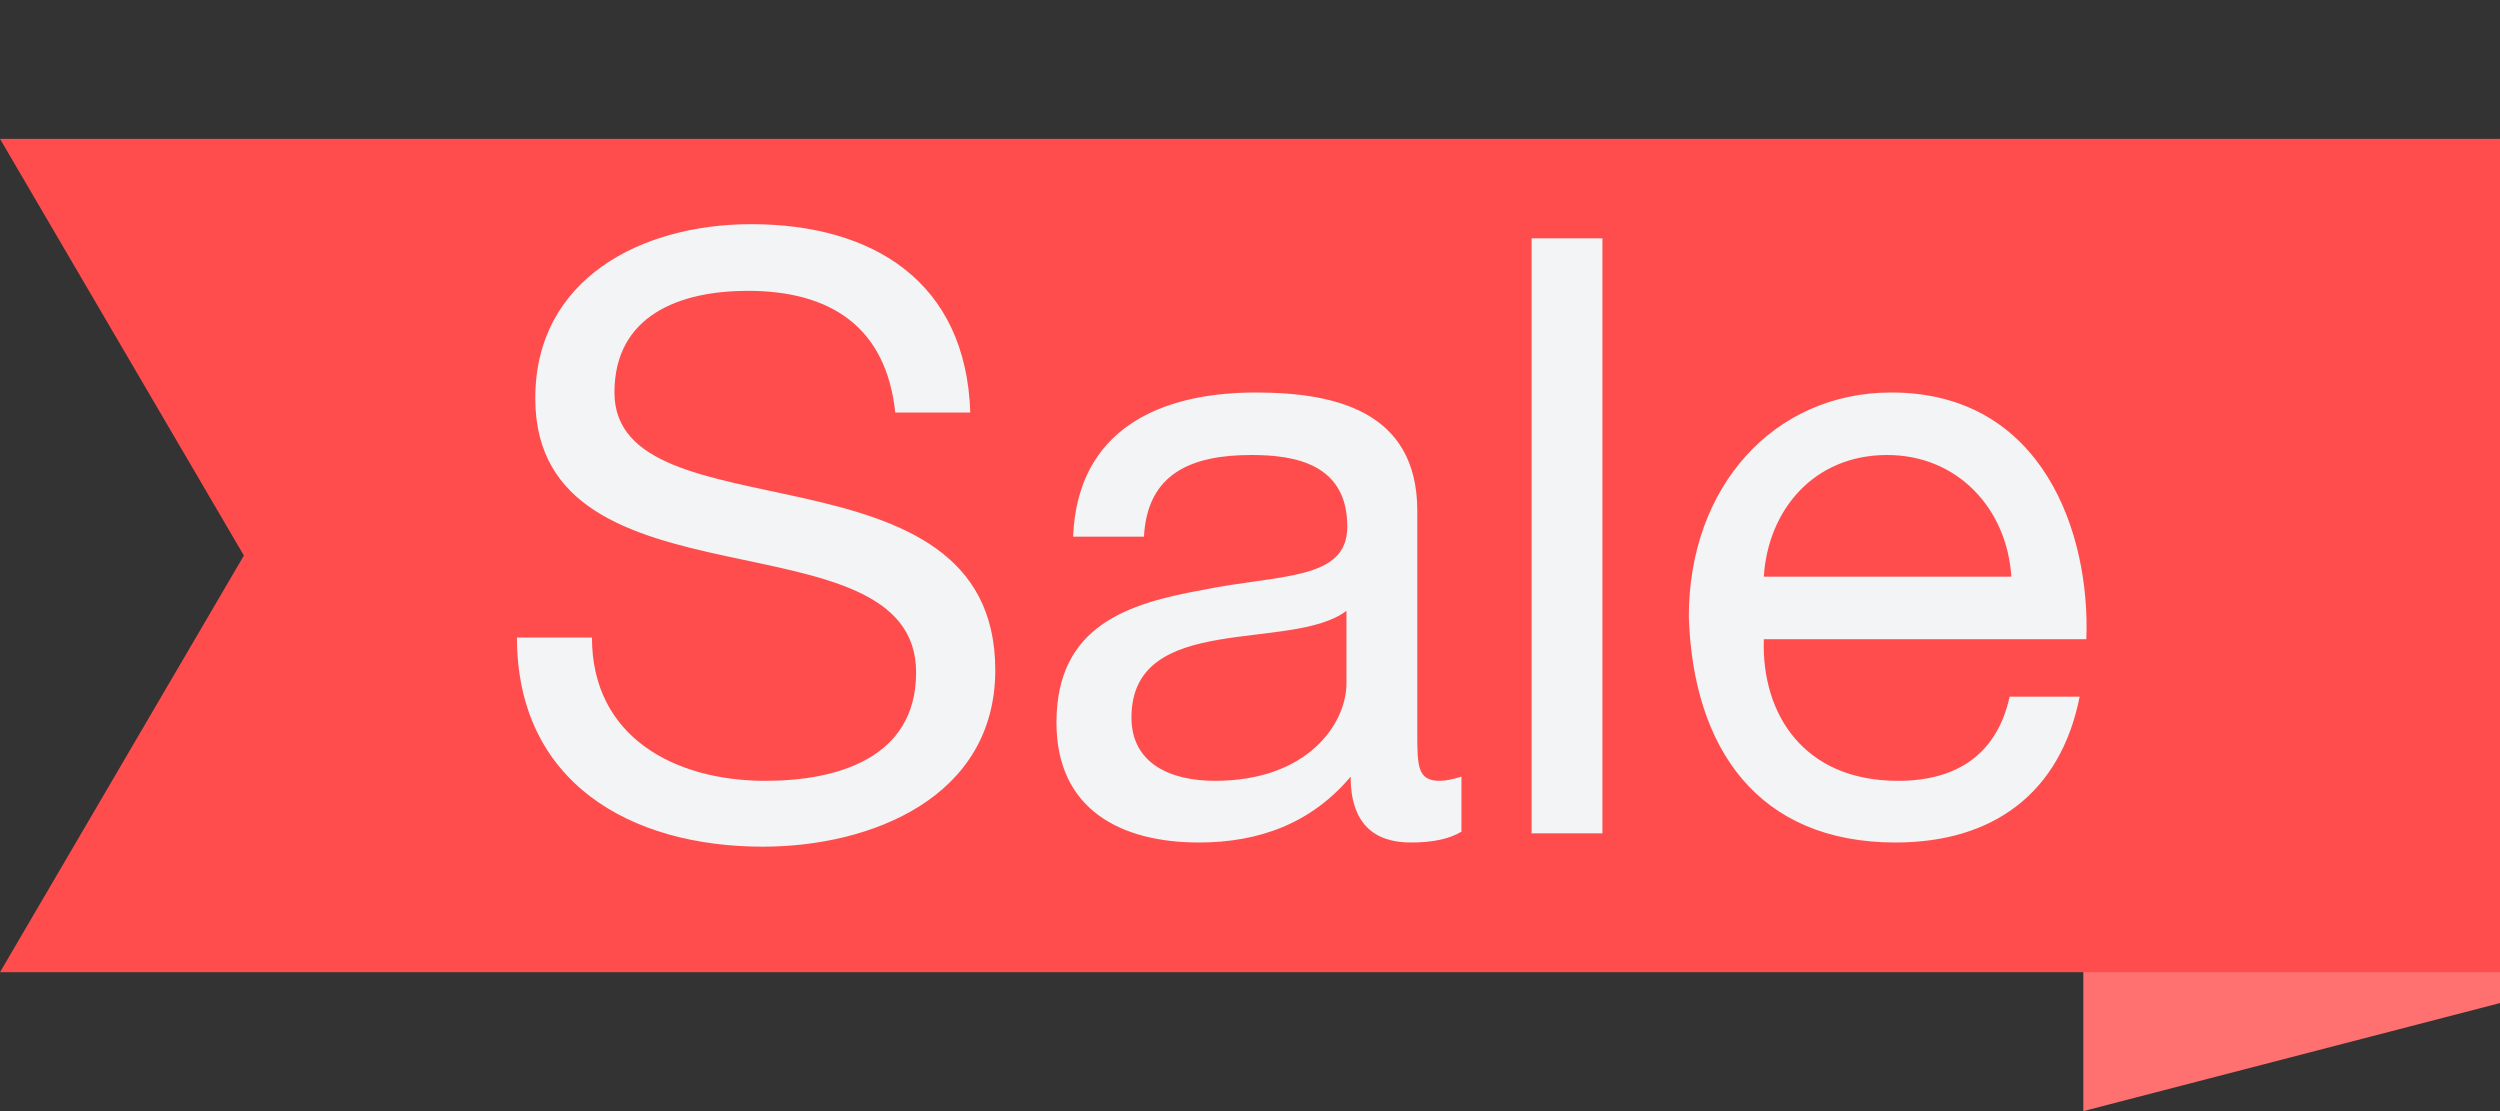 
<svg width="36" height="16" viewBox="0 0 36 16" fill="none" xmlns="http://www.w3.org/2000/svg">
<rect x="0" y="0" width="36" height="16" fill="#333333" stroke="none"/>
<path d="M30 3.556L36 2V14.444L30 16V3.556Z" fill="#FF7070"/>
<path d="M0 2H36V14H0L3.512 8L0 2Z" fill="#FF4D4D"/>
<path d="M12.892 5.94H13.972C13.912 4.056 12.568 3.228 10.816 3.228C9.244 3.228 7.708 4.008 7.708 5.736C7.708 8.892 13.192 7.32 13.192 9.684C13.192 10.92 12.052 11.244 11.02 11.244C9.724 11.244 8.524 10.62 8.524 9.18H7.444C7.444 11.256 9.064 12.192 10.984 12.192C12.544 12.192 14.332 11.484 14.332 9.648C14.332 6.264 8.848 7.776 8.848 5.652C8.848 4.536 9.796 4.188 10.768 4.188C11.956 4.188 12.76 4.704 12.892 5.94ZM21.045 11.976V11.184C20.925 11.22 20.817 11.244 20.733 11.244C20.409 11.244 20.409 11.028 20.409 10.548V7.356C20.409 5.904 19.197 5.652 18.081 5.652C16.689 5.652 15.513 6.192 15.453 7.728H16.473C16.521 6.816 17.157 6.552 18.021 6.552C18.657 6.552 19.401 6.684 19.401 7.584C19.401 8.364 18.429 8.268 17.313 8.496C16.257 8.688 15.213 9 15.213 10.404C15.213 11.664 16.149 12.132 17.265 12.132C18.129 12.132 18.885 11.856 19.449 11.184C19.449 11.856 19.785 12.132 20.313 12.132C20.625 12.132 20.865 12.084 21.045 11.976ZM19.389 8.796V9.84C19.389 10.416 18.837 11.244 17.493 11.244C16.869 11.244 16.293 11.004 16.293 10.332C16.293 8.796 18.597 9.396 19.389 8.796ZM22.055 3.432V12H23.075V3.432H22.055ZM28.963 8.304H25.399C25.459 7.344 26.119 6.552 27.175 6.552C28.195 6.552 28.903 7.332 28.963 8.304ZM29.947 10.032H28.939C28.759 10.848 28.195 11.244 27.331 11.244C25.975 11.244 25.363 10.284 25.399 9.204H30.043C30.103 7.704 29.431 5.652 27.235 5.652C25.543 5.652 24.319 7.008 24.319 8.88C24.379 10.776 25.315 12.132 27.295 12.132C28.699 12.132 29.671 11.424 29.947 10.032Z" fill="#F3F4F5"/>
</svg>
